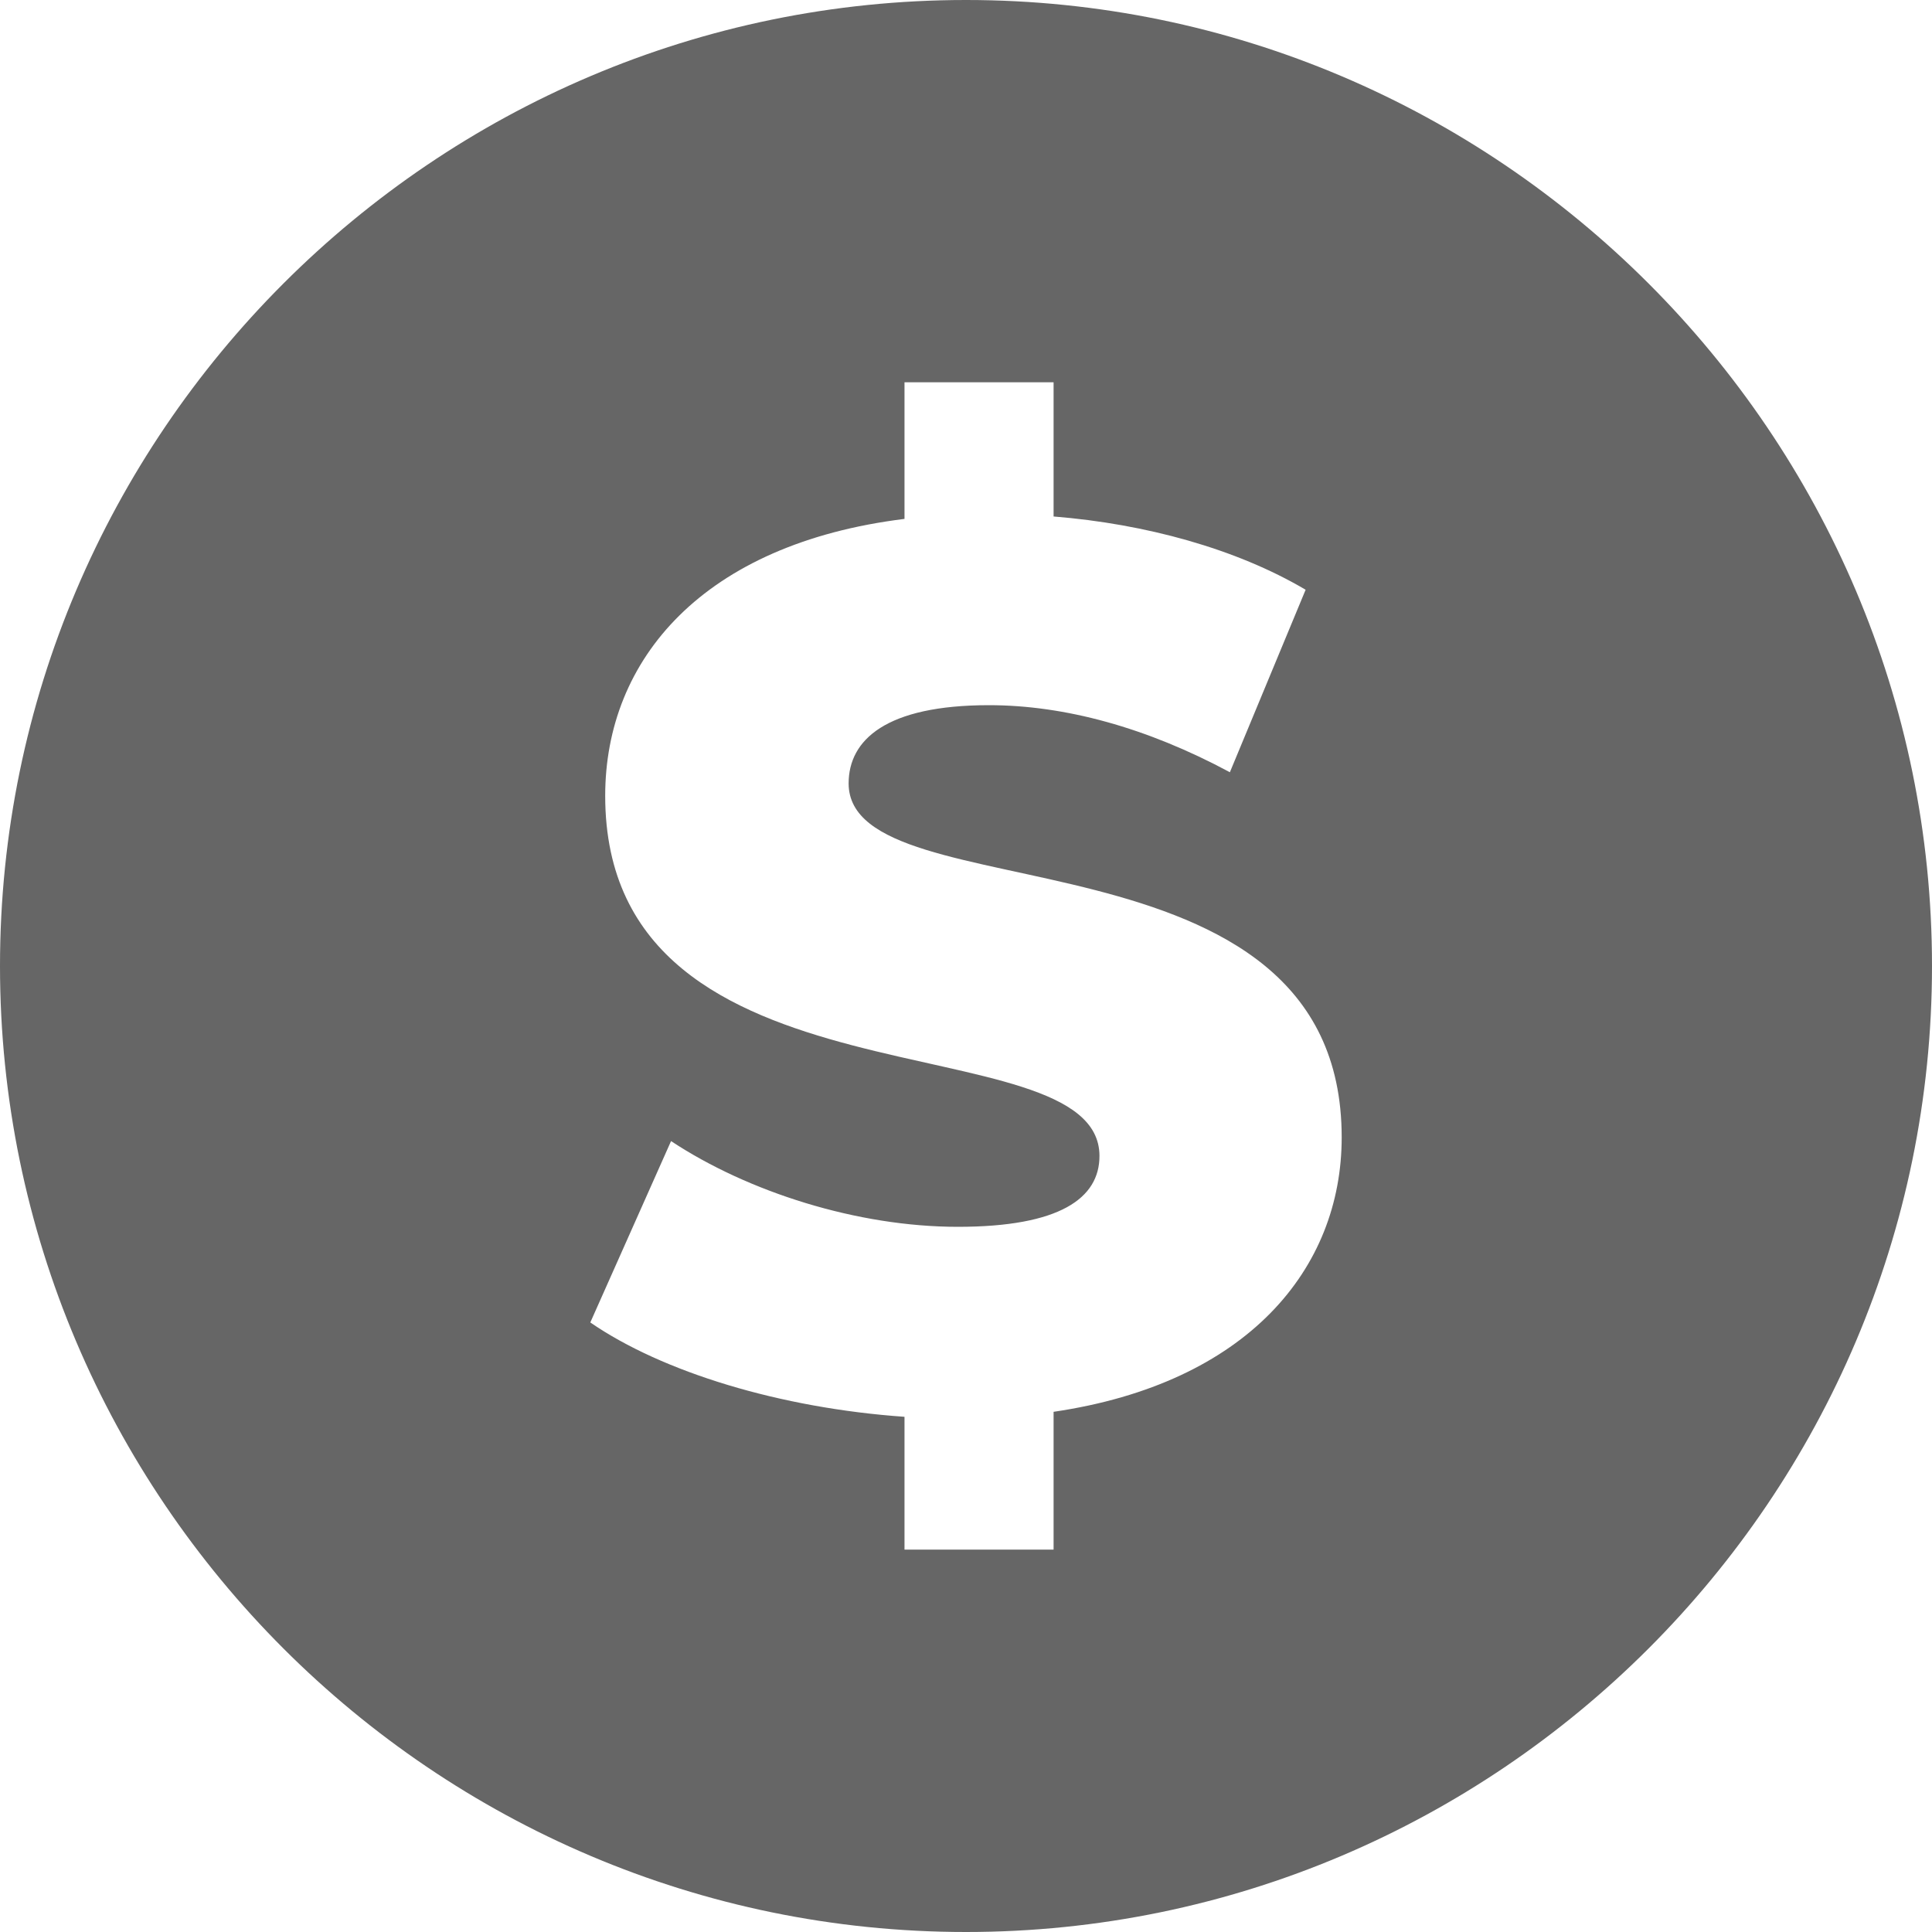 <svg width="24" viewBox="0 0 24 24" fill="rgb(102, 102, 102)" xmlns="http://www.w3.org/2000/svg"><path fill-rule="evenodd" clip-rule="evenodd" d="M12 0C5.39 0 0 5.39 0 12C1.33333e-07 18.61 5.39 24 12 24C18.61 24 24 18.61 24 12C24 5.39 18.61 0 12 0ZM11.236 4.749H13.088V6.416C14.229 6.508 15.355 6.816 16.219 7.326L15.278 9.593C14.245 9.038 13.226 8.76 12.285 8.76C11.005 8.76 10.542 9.192 10.542 9.732C10.542 11.383 16.667 10.149 16.667 14.129C16.667 15.764 15.494 17.184 13.088 17.538V19.25H11.236V17.6C9.694 17.492 8.228 17.045 7.333 16.428L8.336 14.175C9.292 14.807 10.65 15.24 11.899 15.24C13.165 15.24 13.658 14.885 13.658 14.36C13.658 12.648 7.518 13.898 7.518 9.886C7.518 8.189 8.737 6.755 11.236 6.446V4.749Z"></path></svg>